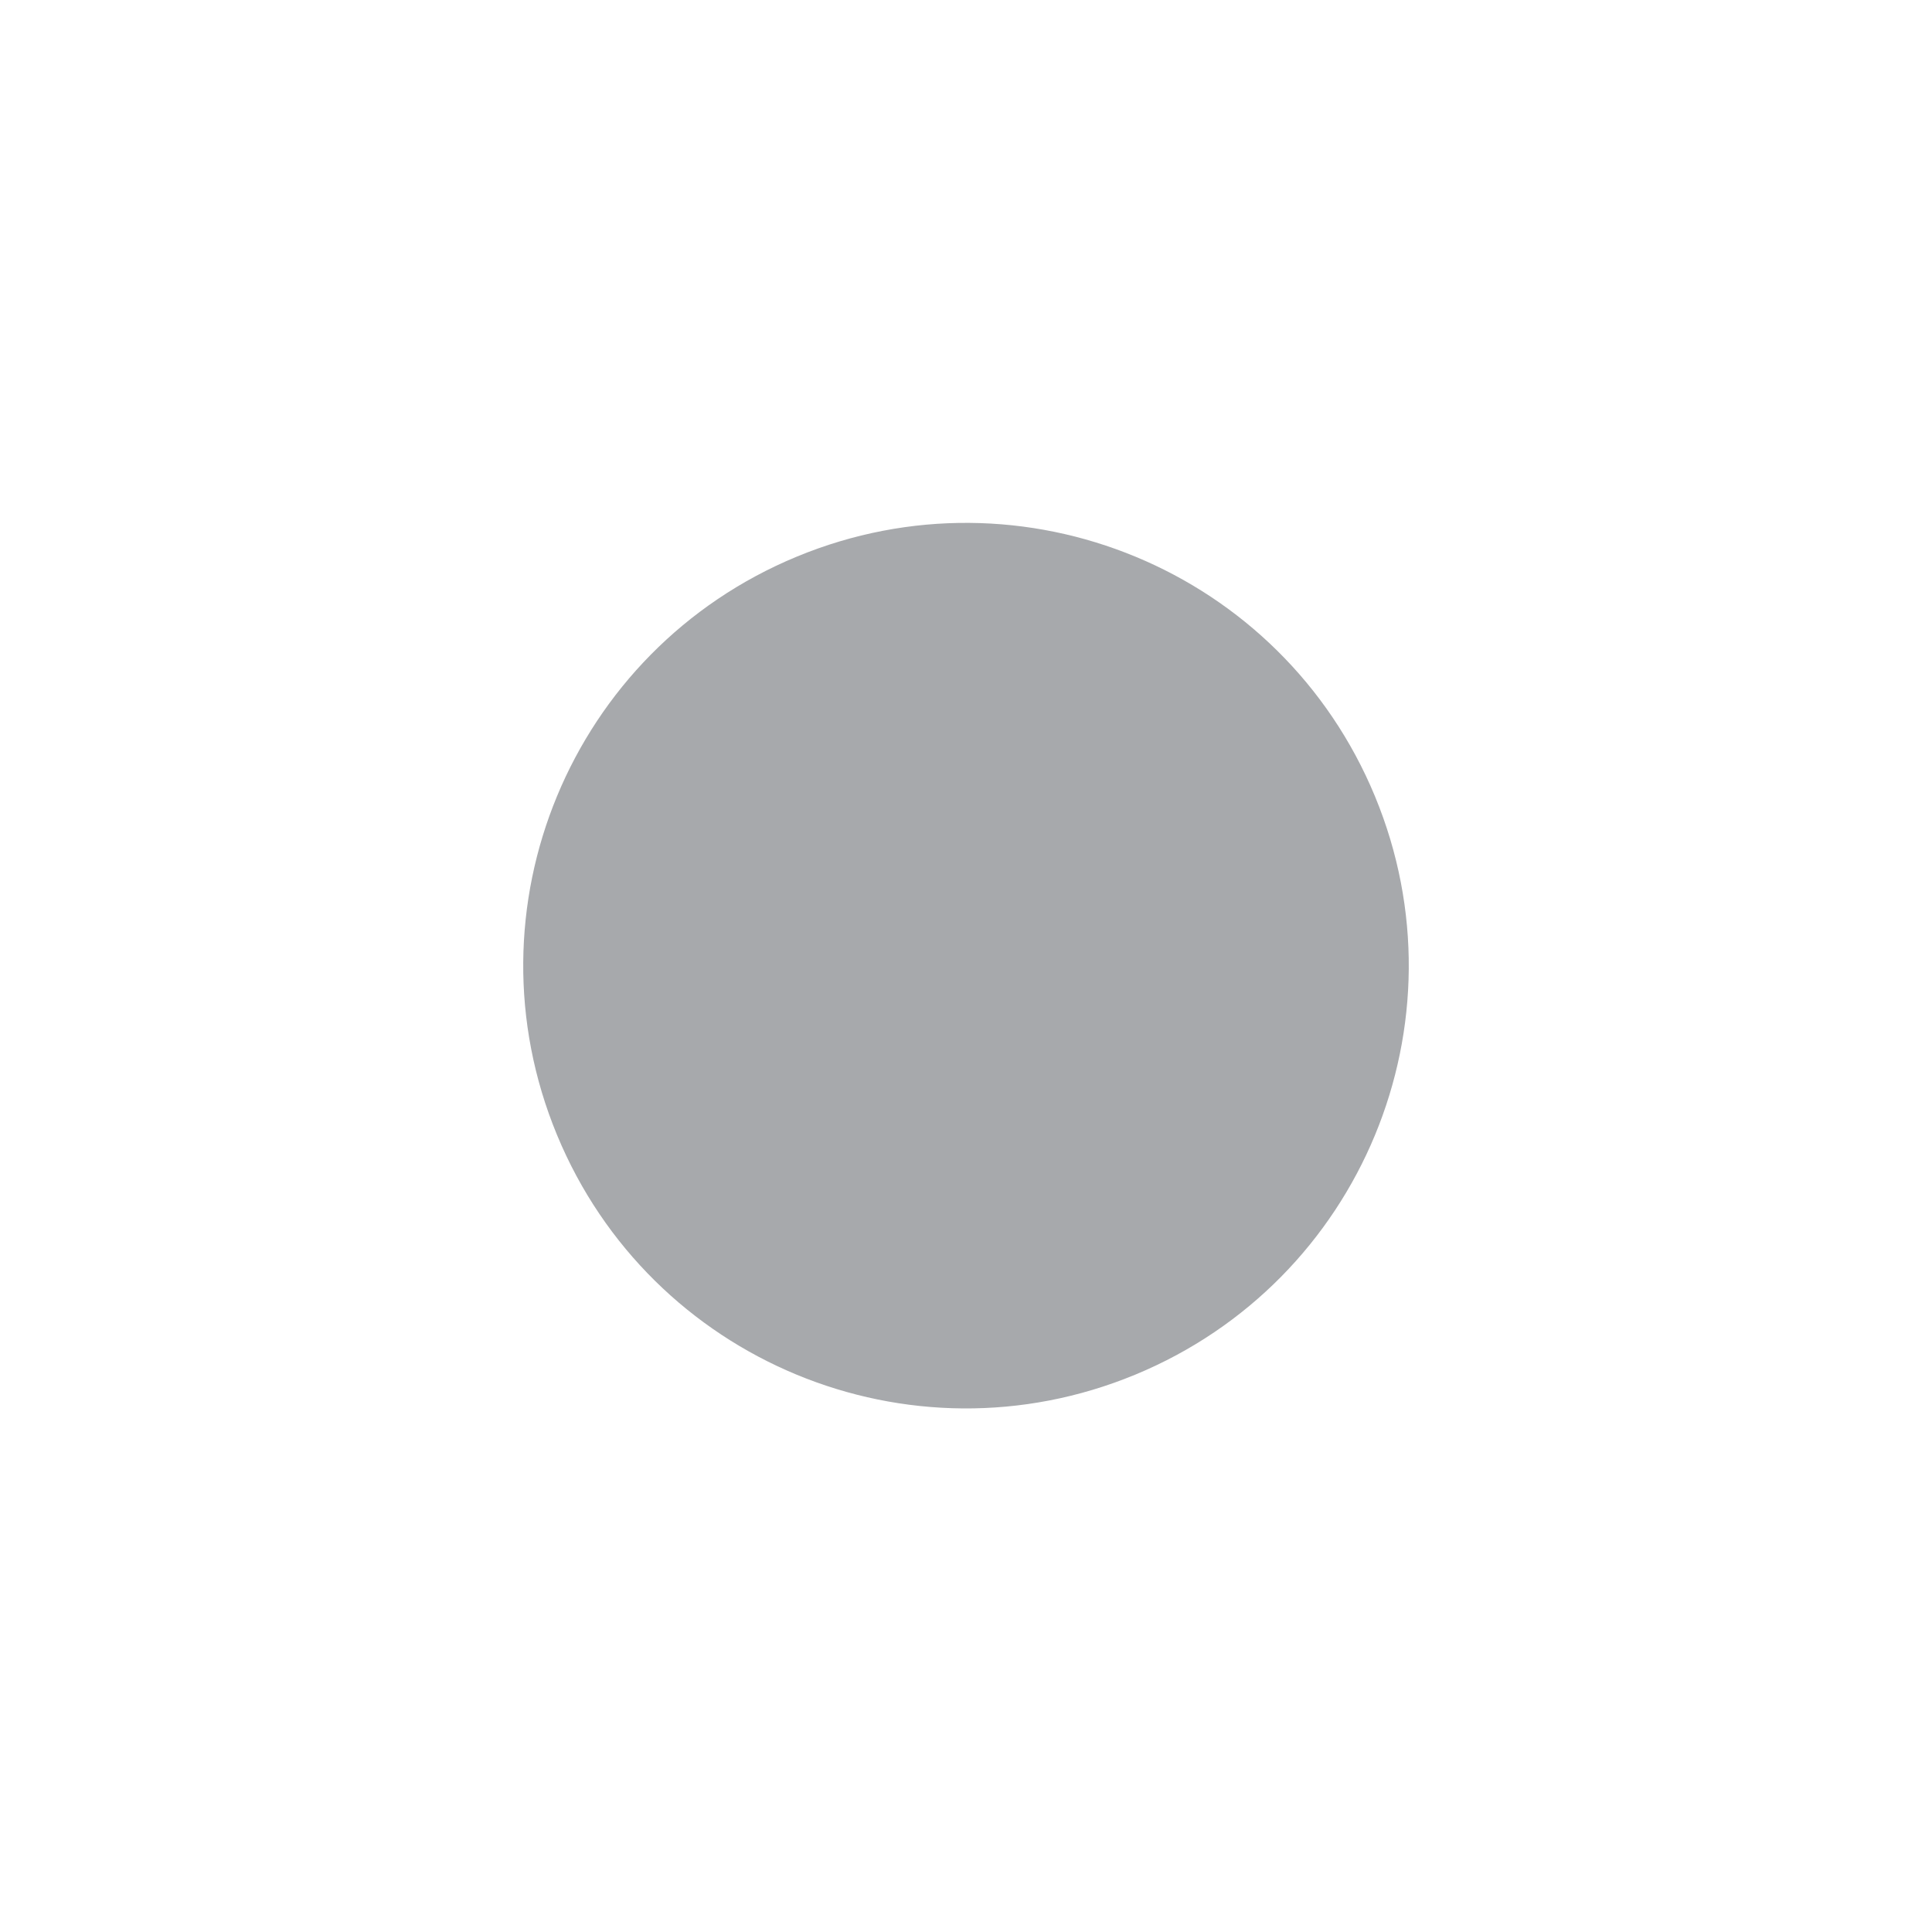 <?xml version="1.0" standalone="no"?><!DOCTYPE svg PUBLIC "-//W3C//DTD SVG 1.1//EN" "http://www.w3.org/Graphics/SVG/1.1/DTD/svg11.dtd"><svg t="1493711196325" class="icon" style="" viewBox="0 0 1024 1024" version="1.1" xmlns="http://www.w3.org/2000/svg" p-id="12642" xmlns:xlink="http://www.w3.org/1999/xlink" width="600" height="600"><defs><style type="text/css"></style></defs><path d="M601.685 728.606c-119.788 49.546-256.928-7.317-306.474-127.105s7.317-256.928 127.105-306.474 256.928 7.317 306.474 127.105-7.317 256.928-127.105 306.474z" fill="#A7A9AC" p-id="12643"></path><path d="M511.999 202.835c10.453 0 19.024-8.571 19.024-19.024v-119.161l42.229 42.229c3.763 3.763 8.571 5.644 13.379 5.644s9.616-1.881 13.379-5.644c7.317-7.317 7.317-19.442 0-26.759l-74.632-74.632c-7.317-7.317-19.442-7.317-26.759 0l-74.632 74.632c-7.317 7.317-7.317 19.442 0 26.759s19.442 7.317 26.759 0l42.229-42.229v119.37c0 10.453 8.571 18.815 19.024 18.815zM511.999 820.799c-10.453 0-19.024 8.571-19.024 19.024v119.37l-42.229-42.229c-7.317-7.317-19.442-7.317-26.759 0s-7.317 19.442 0 26.759l74.632 74.632c3.763 3.763 8.571 5.644 13.379 5.644 4.808 0 9.616-1.881 13.379-5.644l74.632-74.632c7.317-7.317 7.317-19.442 0-26.759s-19.442-7.317-26.759 0l-42.229 42.229v-119.37c0-10.662-8.571-19.024-19.024-19.024zM203.017 511.817c0-10.453-8.571-19.024-19.024-19.024h-119.161l42.229-42.229c7.317-7.317 7.317-19.442 0-26.759s-19.442-7.317-26.759 0l-74.632 74.632c-7.317 7.317-7.317 19.442 0 26.759l74.632 74.632c3.763 3.763 8.571 5.644 13.379 5.644s9.616-1.881 13.379-5.644c7.317-7.317 7.317-19.442 0-26.759l-42.229-42.229h119.37c10.453 0 18.815-8.571 18.815-19.024zM943.698 423.805c-7.317-7.317-19.442-7.317-26.759 0s-7.317 19.442 0 26.759l42.229 42.229h-119.37c-10.453 0-19.024 8.571-19.024 19.024s8.571 19.024 19.024 19.024h119.37l-42.229 42.229c-7.317 7.317-7.317 19.442 0 26.759 3.763 3.763 8.571 5.644 13.379 5.644s9.616-1.881 13.379-5.644l74.632-74.632c7.317-7.317 7.317-19.442 0-26.759l-74.632-74.632zM144.482 163.324v105.572c0 10.453 8.571 19.024 19.024 19.024s19.024-8.571 19.024-19.024v-59.79l84.458 84.458c3.763 3.763 8.571 5.644 13.379 5.644s9.616-1.881 13.379-5.644c7.317-7.317 7.317-19.442 0-26.759l-84.458-84.458h59.79c10.453 0 19.024-8.571 19.024-19.024s-8.571-19.024-19.024-19.024h-105.572c-10.453 0-19.024 8.571-19.024 19.024zM736.107 860.311c0 10.453 8.571 19.024 19.024 19.024h105.572c10.453 0 19.024-8.571 19.024-19.024v-105.572c0-10.453-8.571-19.024-19.024-19.024s-19.024 8.571-19.024 19.024v59.79l-84.458-84.458c-7.317-7.317-19.442-7.317-26.759 0s-7.317 19.442 0 26.759l84.458 84.458h-59.79c-10.455 0.209-19.024 8.571-19.024 19.024zM293.537 730.279c-7.317-7.317-19.442-7.317-26.759 0l-84.458 84.458v-59.79c0-10.453-8.571-19.024-19.024-19.024s-19.024 8.571-19.024 19.024v105.572c0 10.453 8.571 19.024 19.024 19.024h105.572c10.453 0 19.024-8.571 19.024-19.024s-8.571-19.024-19.024-19.024h-59.79l84.458-84.458c7.317-7.317 7.317-19.442 0-26.759zM860.494 287.711c10.453 0 19.024-8.571 19.024-19.024v-105.363c0-10.453-8.571-19.024-19.024-19.024h-105.572c-10.453 0-19.024 8.571-19.024 19.024s8.571 19.024 19.024 19.024h59.79l-84.458 84.458c-7.317 7.317-7.317 19.442 0 26.759 3.763 3.763 8.571 5.644 13.379 5.644s9.616-1.881 13.379-5.644l84.458-84.458v59.79c0.209 10.244 8.571 18.815 19.024 18.815zM511.999 258.234c-33.24 0-65.852 6.481-96.792 19.233-129.196 53.518-190.657 202.155-137.349 331.142 39.302 95.12 131.286 156.582 234.35 156.582 33.24 0 65.852-6.481 96.792-19.442 129.196-53.518 190.657-202.155 137.349-331.142-39.509-94.911-131.493-156.373-234.35-156.373z m-203.619 324.243c-16.515-47.246-15.261-97.001 0.209-141.321h58.953c-4.39 22.996-6.69 46.828-6.69 70.242 0 21.951 2.927 46.41 8.362 71.078h-60.835z m90.311-71.078c0-24.041 2.718-47.873 7.317-70.242h86.967v141.321h-85.085c-5.854-23.832-9.198-48.292-9.198-71.078z m132.331-211.145c31.776 11.08 61.044 51.009 79.023 103.064h-79.023v-103.064z m-38.048 0.836v102.018h-76.514c17.561-50.591 45.783-89.684 76.514-102.018z m0 319.226v100.764c-29.268-13.17-56.027-53.309-73.587-100.764h73.587z m38.048 101.809v-101.809h76.096c-17.977 48.919-45.99 89.893-76.096 101.809z m0-139.648v-141.321h89.266c4.808 22.369 7.317 46.201 7.317 70.242 0 22.787-3.345 47.246-9.198 71.078h-87.385z m127.941-141.321h56.654c16.515 47.246 15.261 97.001-0.209 141.321h-58.326c5.435-24.668 8.362-49.128 8.362-71.078 0.211-23.623-2.088-47.246-6.481-70.242z m39.304-37.839h-48.501c-6.69-22.16-15.261-43.065-25.505-61.88-4.181-7.526-8.78-14.634-13.379-21.324 35.957 18.397 66.479 47.037 87.385 83.204z m-281.598-84.876c-5.017 7.108-9.826 14.634-14.425 22.996-10.453 18.606-19.024 39.72-25.505 61.88h-50.8c20.696-35.748 51.636-65.643 90.73-84.876z m-90.939 301.874h53.936c10.662 32.403 25.505 63.343 43.692 88.221-40.347-18.188-74.841-48.71-97.628-88.221z m278.671 86.339c17.77-24.459 31.985-54.772 42.438-86.339h51.218c-21.114 36.584-53.1 67.106-93.656 86.339z" fill="" p-id="12644"></path></svg>